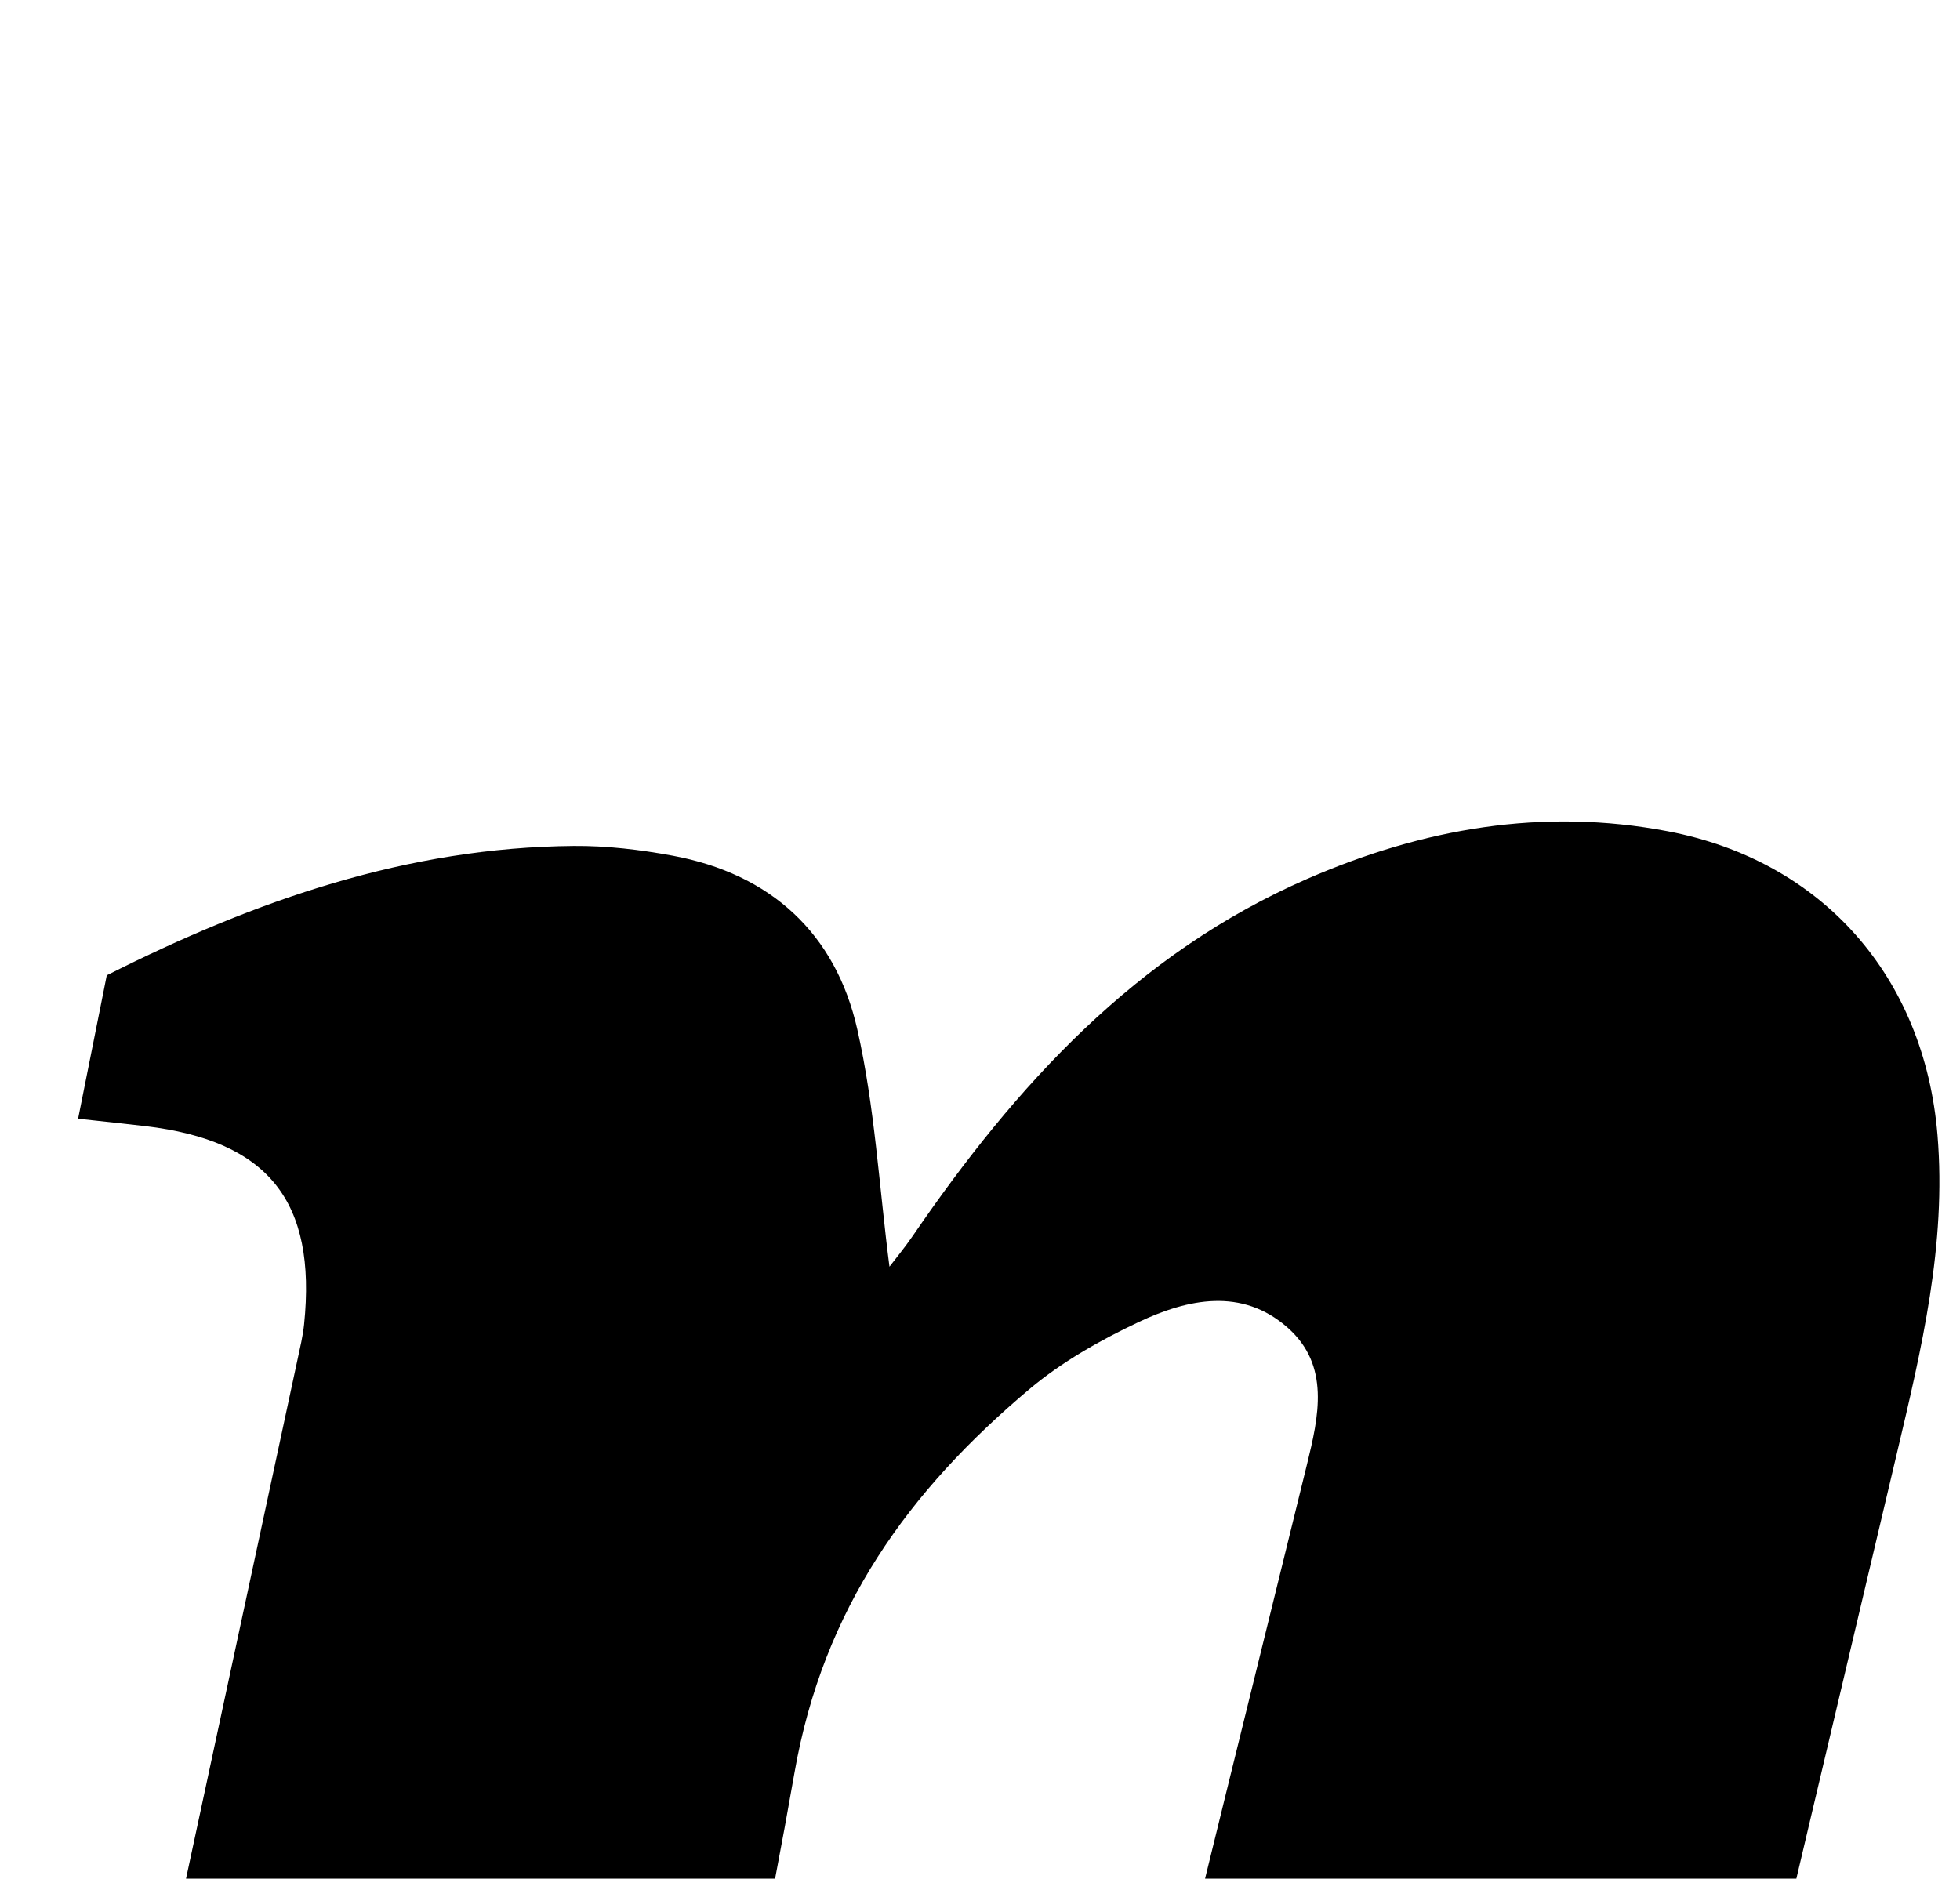 <?xml version="1.0" encoding="iso-8859-1"?>
<!-- Generator: Adobe Illustrator 25.2.1, SVG Export Plug-In . SVG Version: 6.00 Build 0)  -->
<svg version="1.1" xmlns="http://www.w3.org/2000/svg" xmlns:xlink="http://www.w3.org/1999/xlink" x="0px" y="0px"
	 viewBox="0 0 166.958 160.05" style="enable-background:new 0 0 166.958 160.05;" xml:space="preserve">
<g>
	<path d="M1.524,226.758c1.74-8.11,3.406-15.886,5.076-23.66c6.252-29.108,12.505-58.216,18.754-87.325
		c0.209-0.975,0.447-1.953,0.549-2.942c1.081-10.501-3.055-15.655-13.531-16.893c-1.638-0.194-3.28-0.362-5.719-0.63
		c0.862-4.314,1.656-8.287,2.442-12.218c12.683-6.396,25.637-10.905,39.782-11.021c2.804-0.023,5.649,0.317,8.412,0.828
		c8.373,1.551,13.893,6.626,15.74,14.804c1.489,6.592,1.863,13.436,2.738,20.215c0.512-0.673,1.292-1.613,1.979-2.616
		c8.778-12.83,19.013-24.065,33.62-30.432c9.83-4.284,20.028-6.082,30.701-4.048c13.223,2.519,21.864,12.455,22.974,25.885
		c0.771,9.324-1.352,18.193-3.459,27.106c-4.975,21.041-9.952,42.082-14.904,63.129c-0.533,2.266-0.993,4.556-1.341,6.857
		c-1.142,7.543,1.861,11.452,9.531,12.024c3.953,0.295,7.947,0.052,12.625,0.052c0.309,3.979,0.626,8.054,0.989,12.734
		c-0.32,0.196-0.876,0.563-1.457,0.887c-14.672,8.184-30.474,11.78-47.118,10.162c-19.854-1.93-26.286-13.851-25.288-31.483
		c0.326-5.764,1.625-11.525,2.967-17.171c4.462-18.766,9.153-37.477,13.738-56.213c1.006-4.109,2.007-8.459-1.642-11.682
		c-3.893-3.439-8.506-2.454-12.698-0.471c-3.276,1.549-6.542,3.392-9.3,5.714c-10.258,8.635-17.556,18.643-20.01,32.685
		c-4.32,24.72-10.326,49.145-15.633,73.692c-0.135,0.622-0.337,1.23-0.561,2.034C34.913,226.758,18.484,226.758,1.524,226.758z"/>
</g>
</svg>
